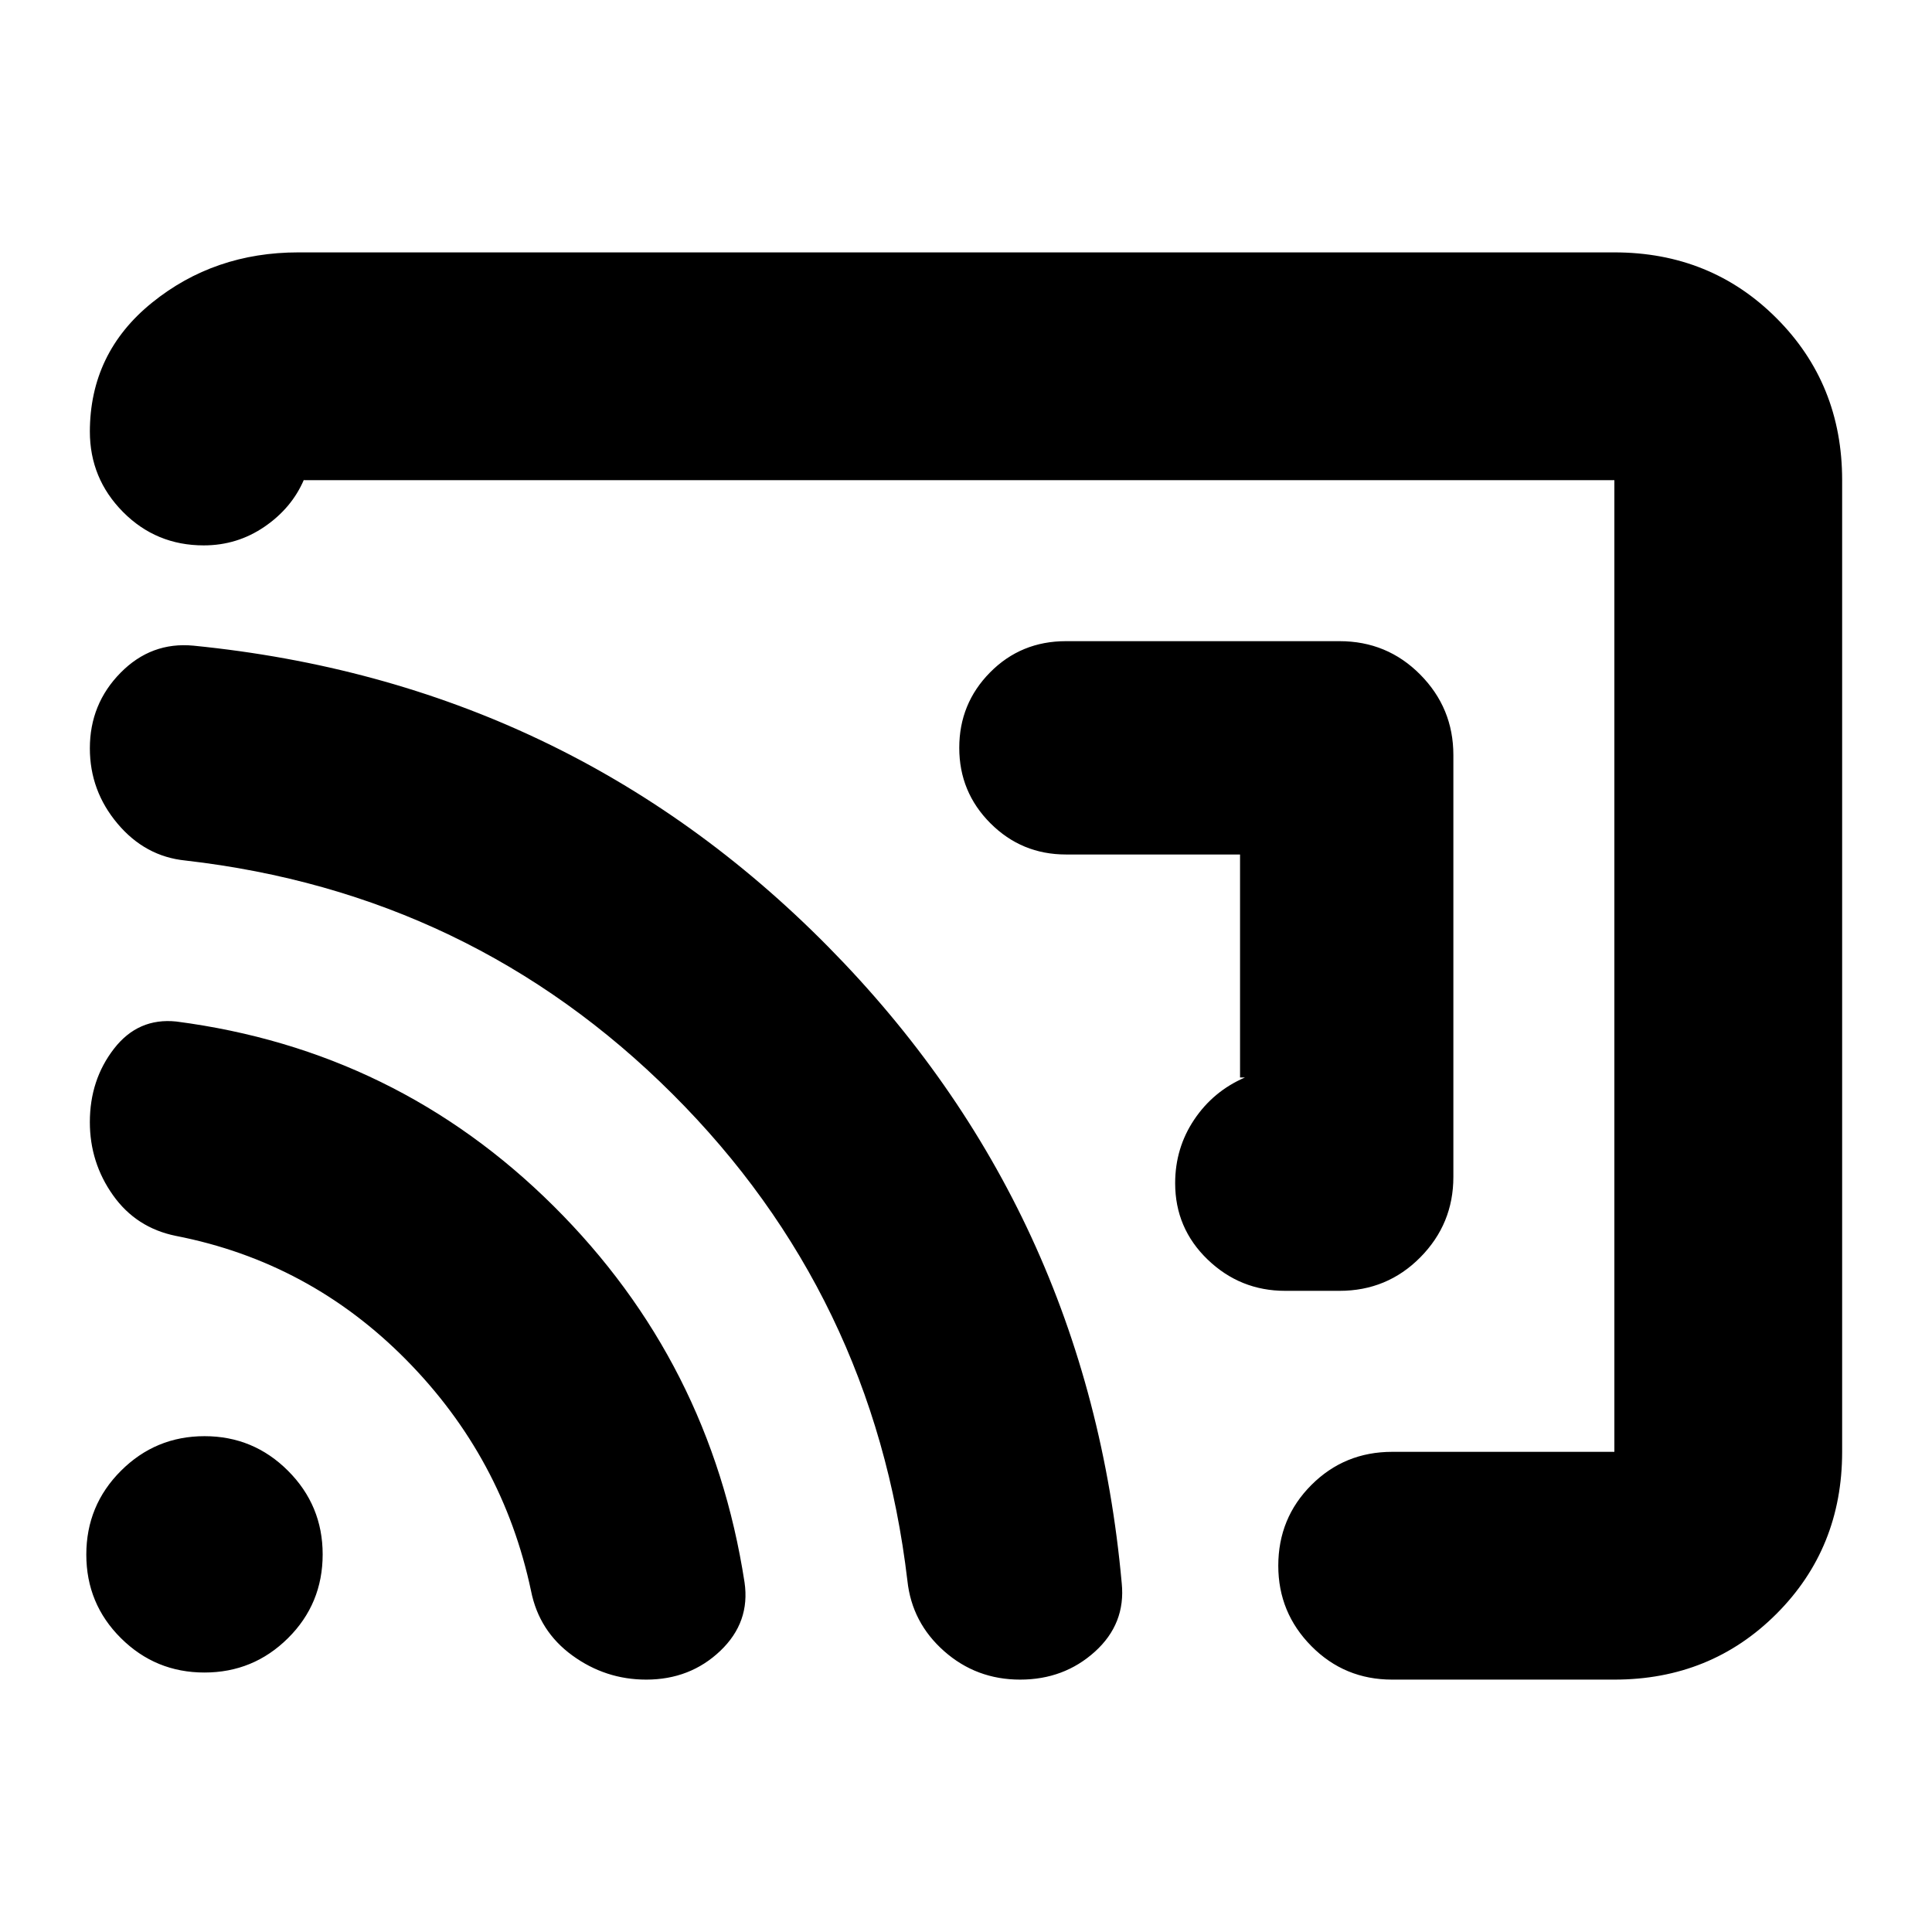 <svg xmlns="http://www.w3.org/2000/svg" height="24" viewBox="0 -960 960 960" width="24"><path d="M722.17-584.83v209.66q0 23.34-16.45 39.96-16.46 16.62-40.13 16.62h-26.98q-22.38 0-38.53-15.54-16.15-15.55-16.15-37.94 0-17.47 9.46-31.59 9.46-14.12 25.18-20.93h-2.4v-110.82h-86.52q-22 0-37.5-15.5t-15.5-37.5q0-22 15.33-37.5 15.34-15.5 37.67-15.5h135.94q23.67 0 40.13 16.62 16.45 16.62 16.45 39.96ZM480-480Zm435.35-241.41v482.82q0 47.87-32.65 80.52-32.66 32.66-80.53 32.66H691.76q-23.67 0-40.13-16.63-16.46-16.62-16.46-39.96 0-23.67 16.46-40.13t40.13-16.46h110.41v-482.82H151.02v-.24q-6.04 14.11-19.6 23.38-13.55 9.27-30.18 9.27-23.67 0-40.13-16.62-16.46-16.63-16.46-39.97v.24q0-39.3 30.91-64.27 30.9-24.97 72.7-24.97h653.91q47.87 0 80.53 32.66 32.65 32.65 32.65 80.52Zm-594.24 596q-20.22 0-36.72-12t-20.5-32q-14-66.24-62.02-114.87-48.01-48.64-114.46-61.61-19.76-4-31.26-20.22t-11.5-36.32q0-20.98 12-36.48 12-15.5 31-13.5 109.48 14.24 187.45 91.71 77.96 77.48 94.85 186.9 2.94 19.87-12.06 34.13-15 14.26-36.78 14.26Zm185.78 0q-21.76 0-37.76-14.14-16-14.15-18.24-34.95-16.76-142.2-116.76-241.93-100-99.74-242-115.98-20-2-33.74-18.34-13.74-16.33-13.74-37.42 0-22.04 15.24-37.52 15.24-15.48 36.24-13.48 185.76 18.47 315.14 149.35Q540.65-358.93 557.38-173.3q2.03 20.13-13.33 34.01-15.36 13.88-37.16 13.88Zm-405.3-3.52q-24.31 0-41.5-17.08-17.2-17.08-17.2-41.52 0-24.45 17.21-41.64 17.22-17.2 41.53-17.2 24.3 0 41.5 17.21t17.2 41.51q0 24.56-17.22 41.64-17.21 17.08-41.52 17.08Z"/></svg>